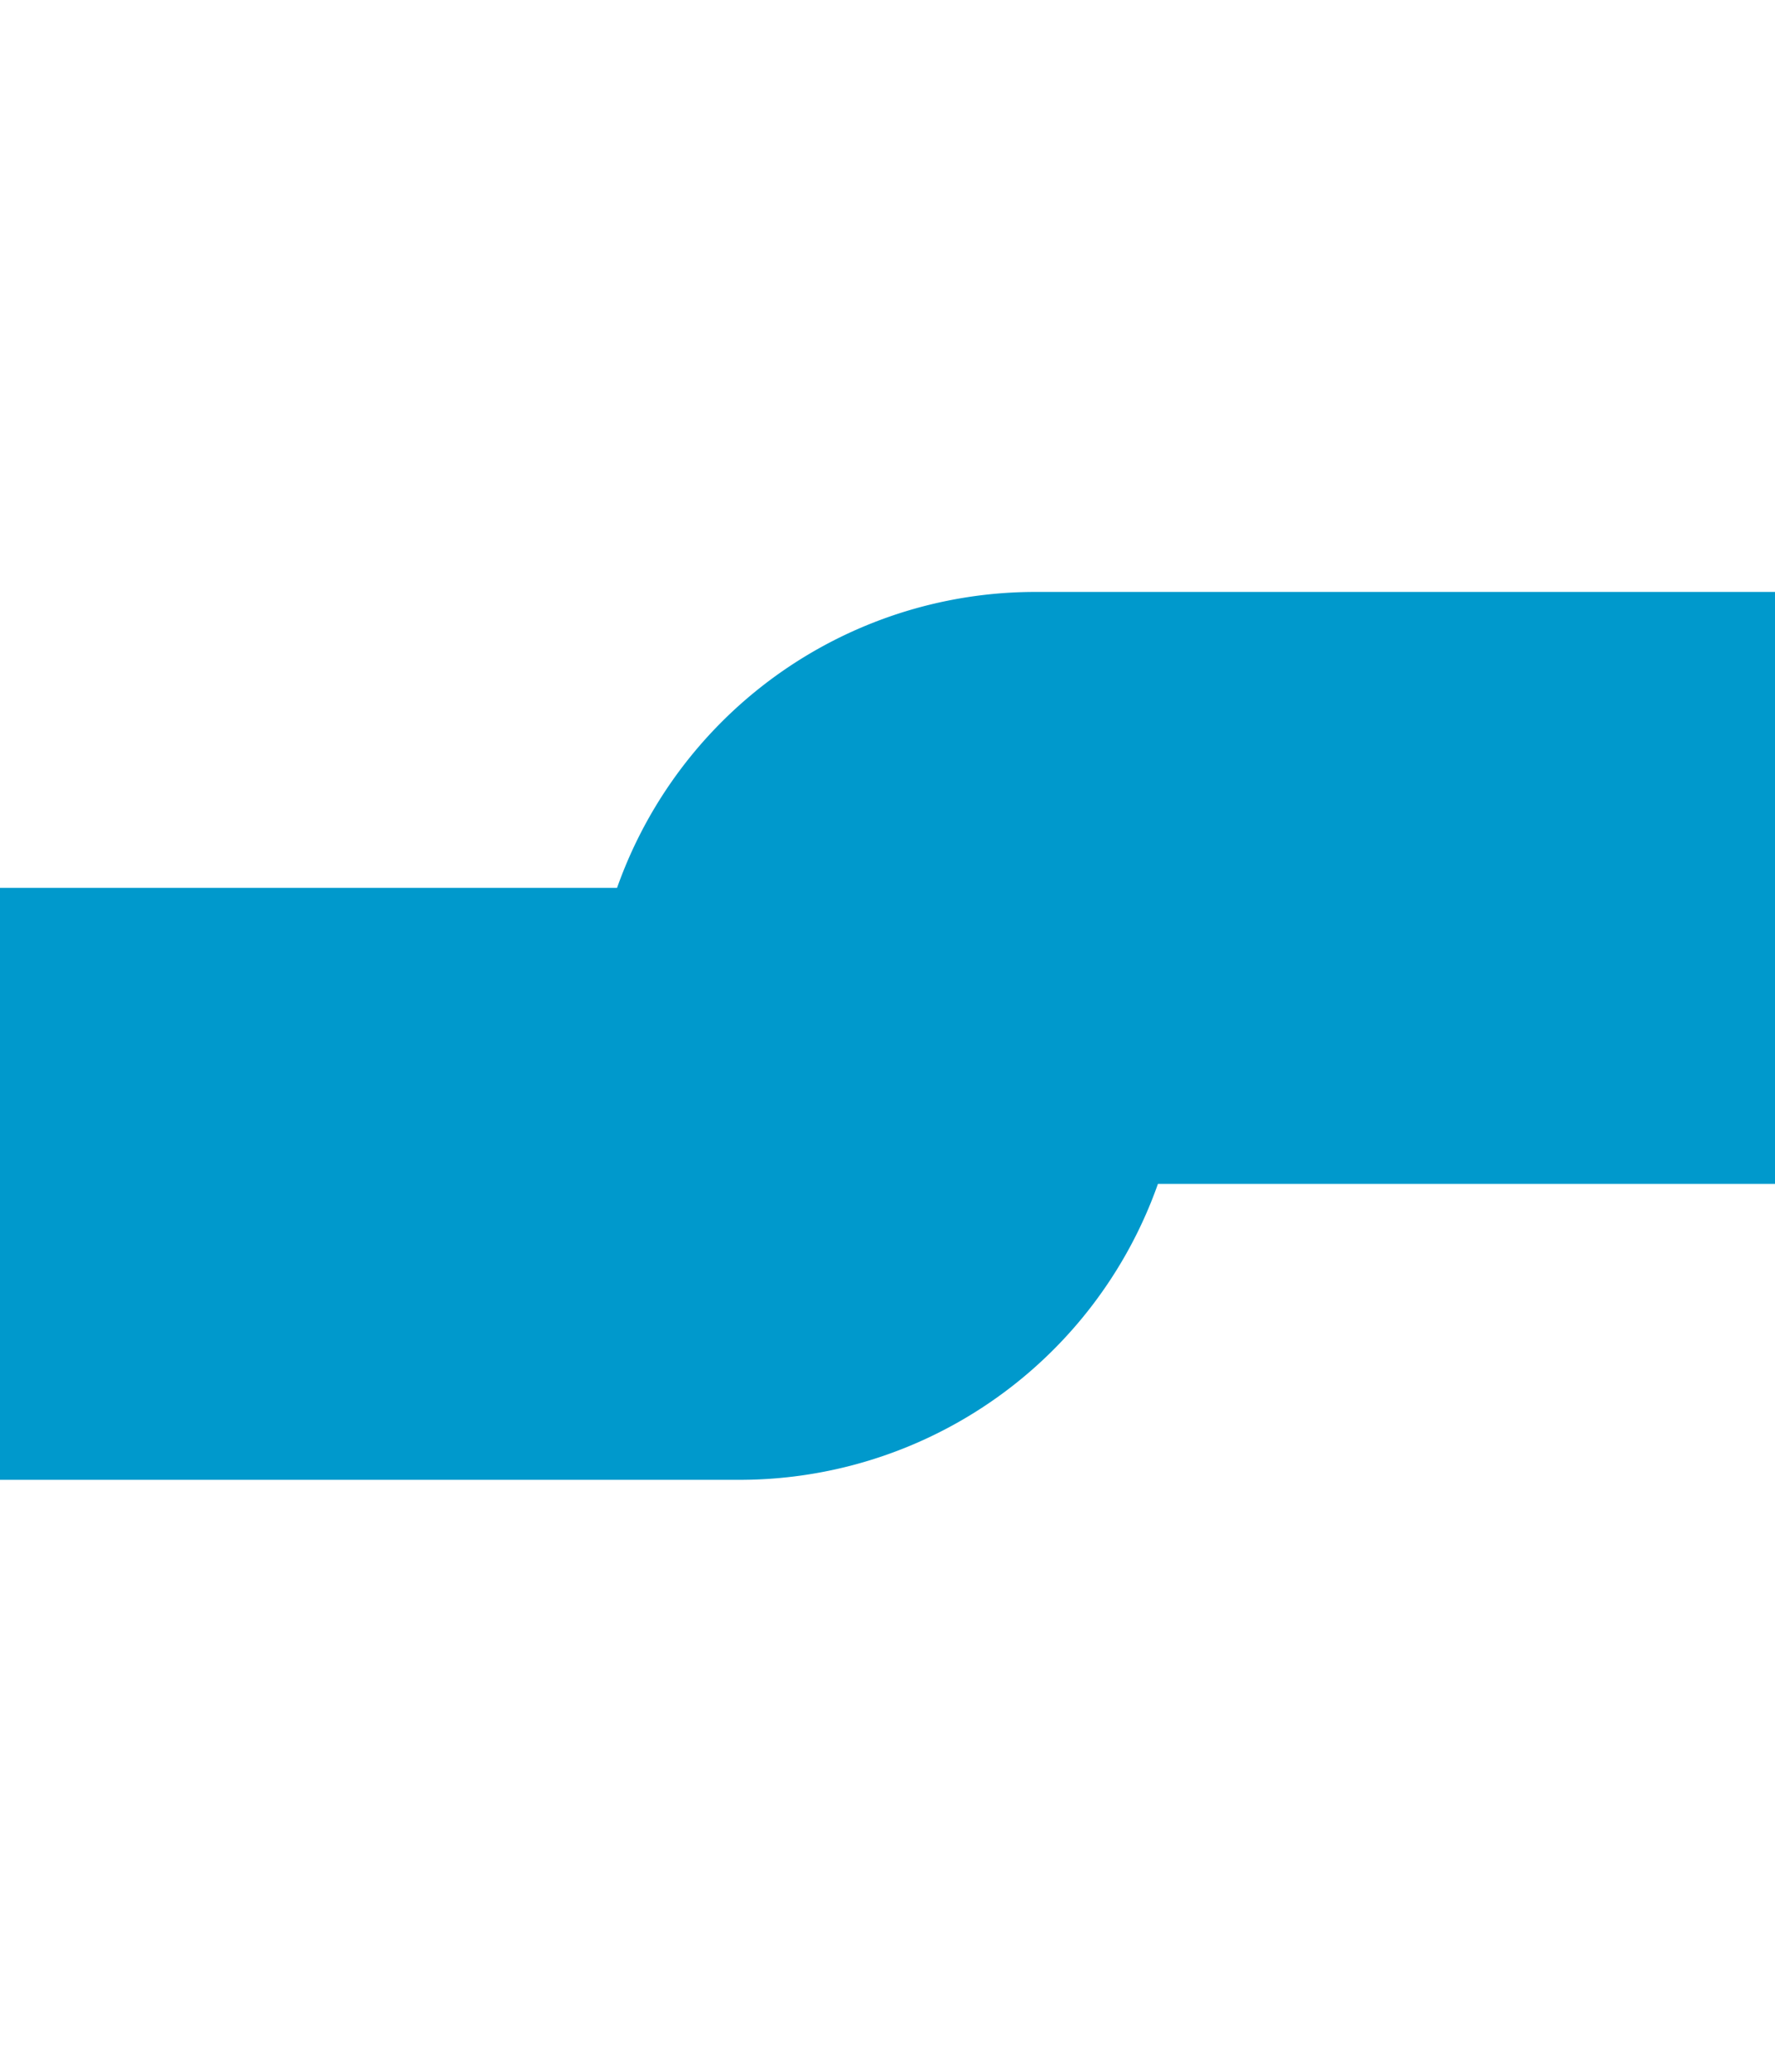 ﻿<?xml version="1.0" encoding="utf-8"?>
<svg version="1.1" xmlns:xlink="http://www.w3.org/1999/xlink" width="6px" height="7px" viewBox="987 1049  6 7" xmlns="http://www.w3.org/2000/svg">
  <path d="M 917 1053  L 989.5 1053  A 0.5 0.5 0 0 0 990 1052.5 A 0.5 0.5 0 0 1 990.5 1052 L 1005 1052  " stroke-width="2" stroke="#0099cc" fill="none" />
</svg>